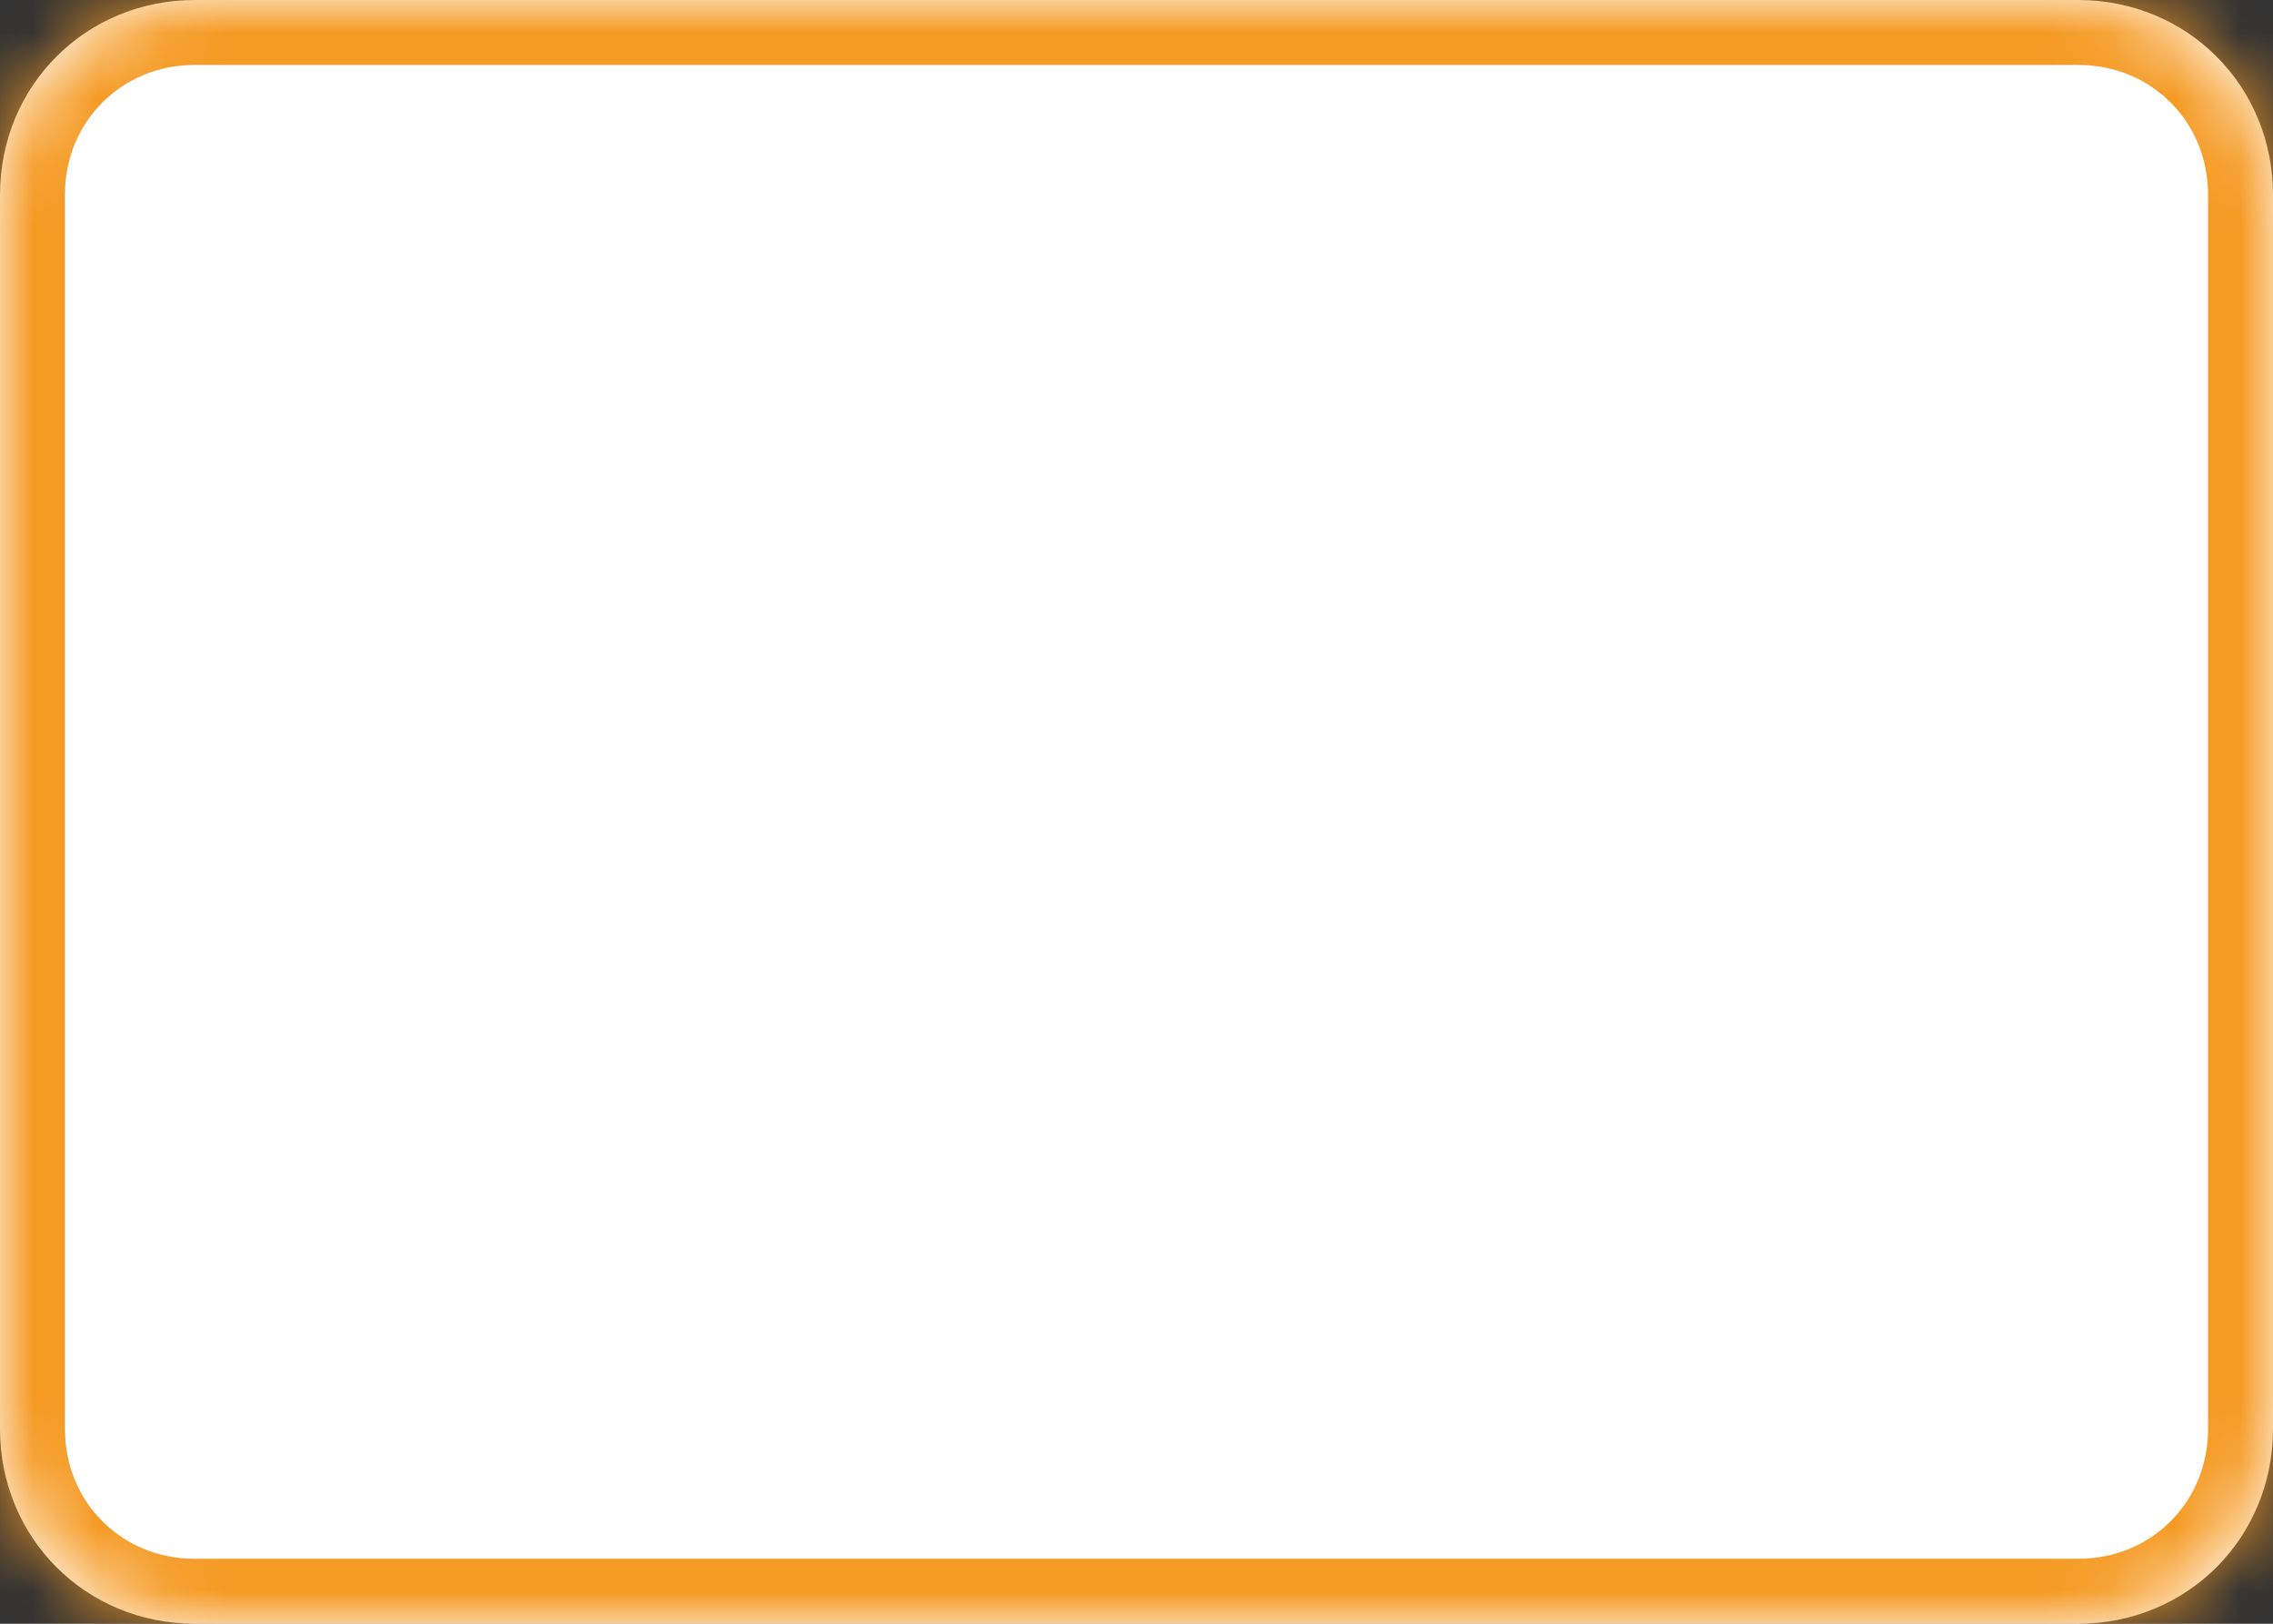 ﻿<?xml version="1.0" encoding="utf-8"?>
<svg version="1.1" xmlns:xlink="http://www.w3.org/1999/xlink" width="35px" height="25px" xmlns="http://www.w3.org/2000/svg">
  <rect width="100%" height="100%" fill="#333333" stroke="none"/>
  <defs>
    <mask fill="white" id="clip96">
      <path d="M 0 22  L 0 3  C 0 1.32  1.32 0  3 0  L 21 0  L 32 0  C 33.68 0  35 1.32  35 3  L 35 22  C 35 23.68  33.68 25  32 25  L 3 25  C 1.32 25  0 23.68  0 22  Z " fill-rule="evenodd" />
    </mask>
  </defs>
  <g transform="matrix(1 0 0 1 -1128 -748 )">
    <path d="M 0 22  L 0 3  C 0 1.32  1.32 0  3 0  L 21 0  L 32 0  C 33.68 0  35 1.32  35 3  L 35 22  C 35 23.68  33.68 25  32 25  L 3 25  C 1.32 25  0 23.68  0 22  Z " fill-rule="nonzero" fill="#ffffff" stroke="none" transform="matrix(1 0 0 1 1128 748 )" />
    <path d="M 0 22  L 0 3  C 0 1.32  1.32 0  3 0  L 21 0  L 32 0  C 33.68 0  35 1.32  35 3  L 35 22  C 35 23.68  33.68 25  32 25  L 3 25  C 1.32 25  0 23.68  0 22  Z " stroke-width="2" stroke="#f59a23" fill="none" transform="matrix(1 0 0 1 1128 748 )" mask="url(#clip96)" />
  </g>
</svg>